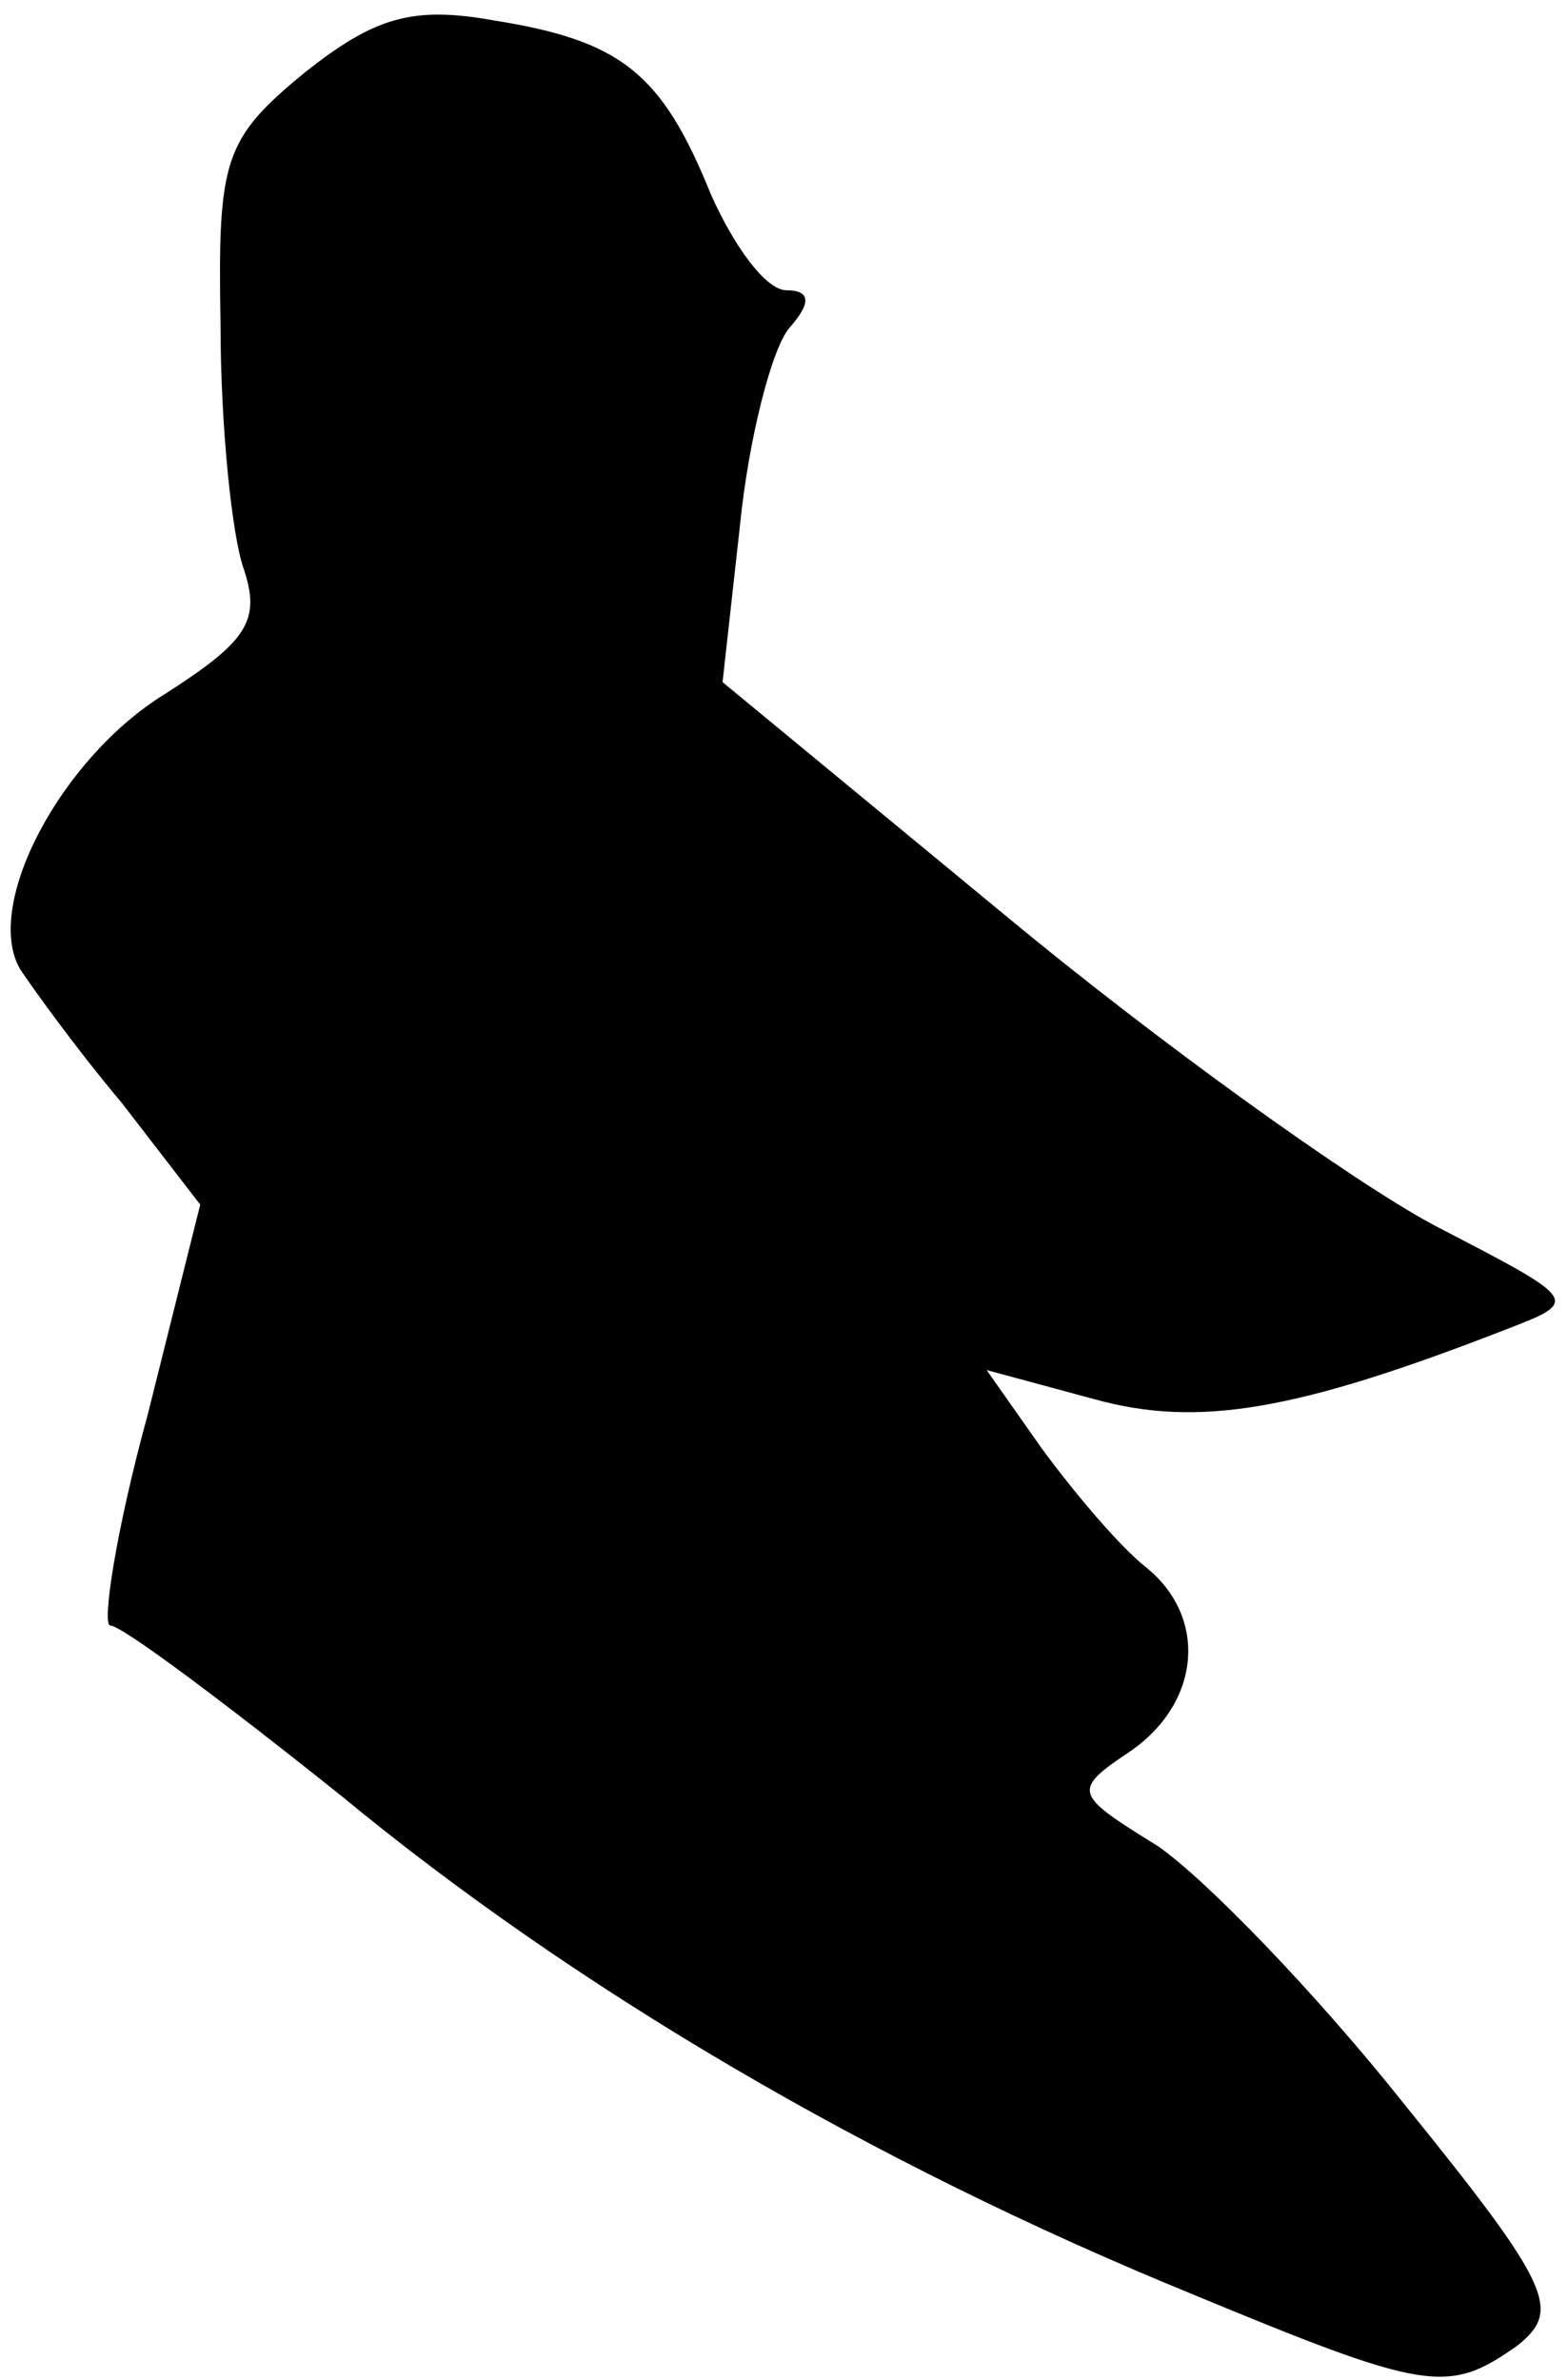 <?xml version="1.0" standalone="no"?>
<!DOCTYPE svg PUBLIC "-//W3C//DTD SVG 20010904//EN"
 "http://www.w3.org/TR/2001/REC-SVG-20010904/DTD/svg10.dtd">
<svg version="1.0" xmlns="http://www.w3.org/2000/svg"
 width="54pt" height="82pt" viewBox="0 0 54 82"
 preserveAspectRatio="xMidYMid meet">
<g transform="translate(0,82) scale(0.1,-0.1)"
fill="#000000" stroke="none">
<path fill="#000000" stroke="none" d="M105 795 c-28 -23 -30 -30 -29 -87 0
-35 4 -73 8 -84 6 -18 1 -25 -27 -43 -36 -22 -63 -73 -50 -95 4 -6 19 -27 35
-46 l27 -35 -18 -72 c-11 -40 -16 -73 -13 -73 4 0 40 -27 80 -59 80 -66 182
-126 292 -171 82 -34 89 -35 113 -18 15 12 12 20 -39 83 -31 39 -69 78 -85 89
-29 18 -30 19 -9 33 24 17 26 46 5 63 -9 7 -25 26 -36 41 l-19 27 37 -10 c36
-10 70 -4 142 24 26 10 25 10 -25 36 -28 15 -95 63 -148 107 l-97 80 6 54 c3
30 11 61 17 68 8 9 7 13 -1 13 -7 0 -18 15 -26 33 -17 42 -31 53 -75 60 -28 5
-41 1 -65 -18z"/>
</g>
</svg>
